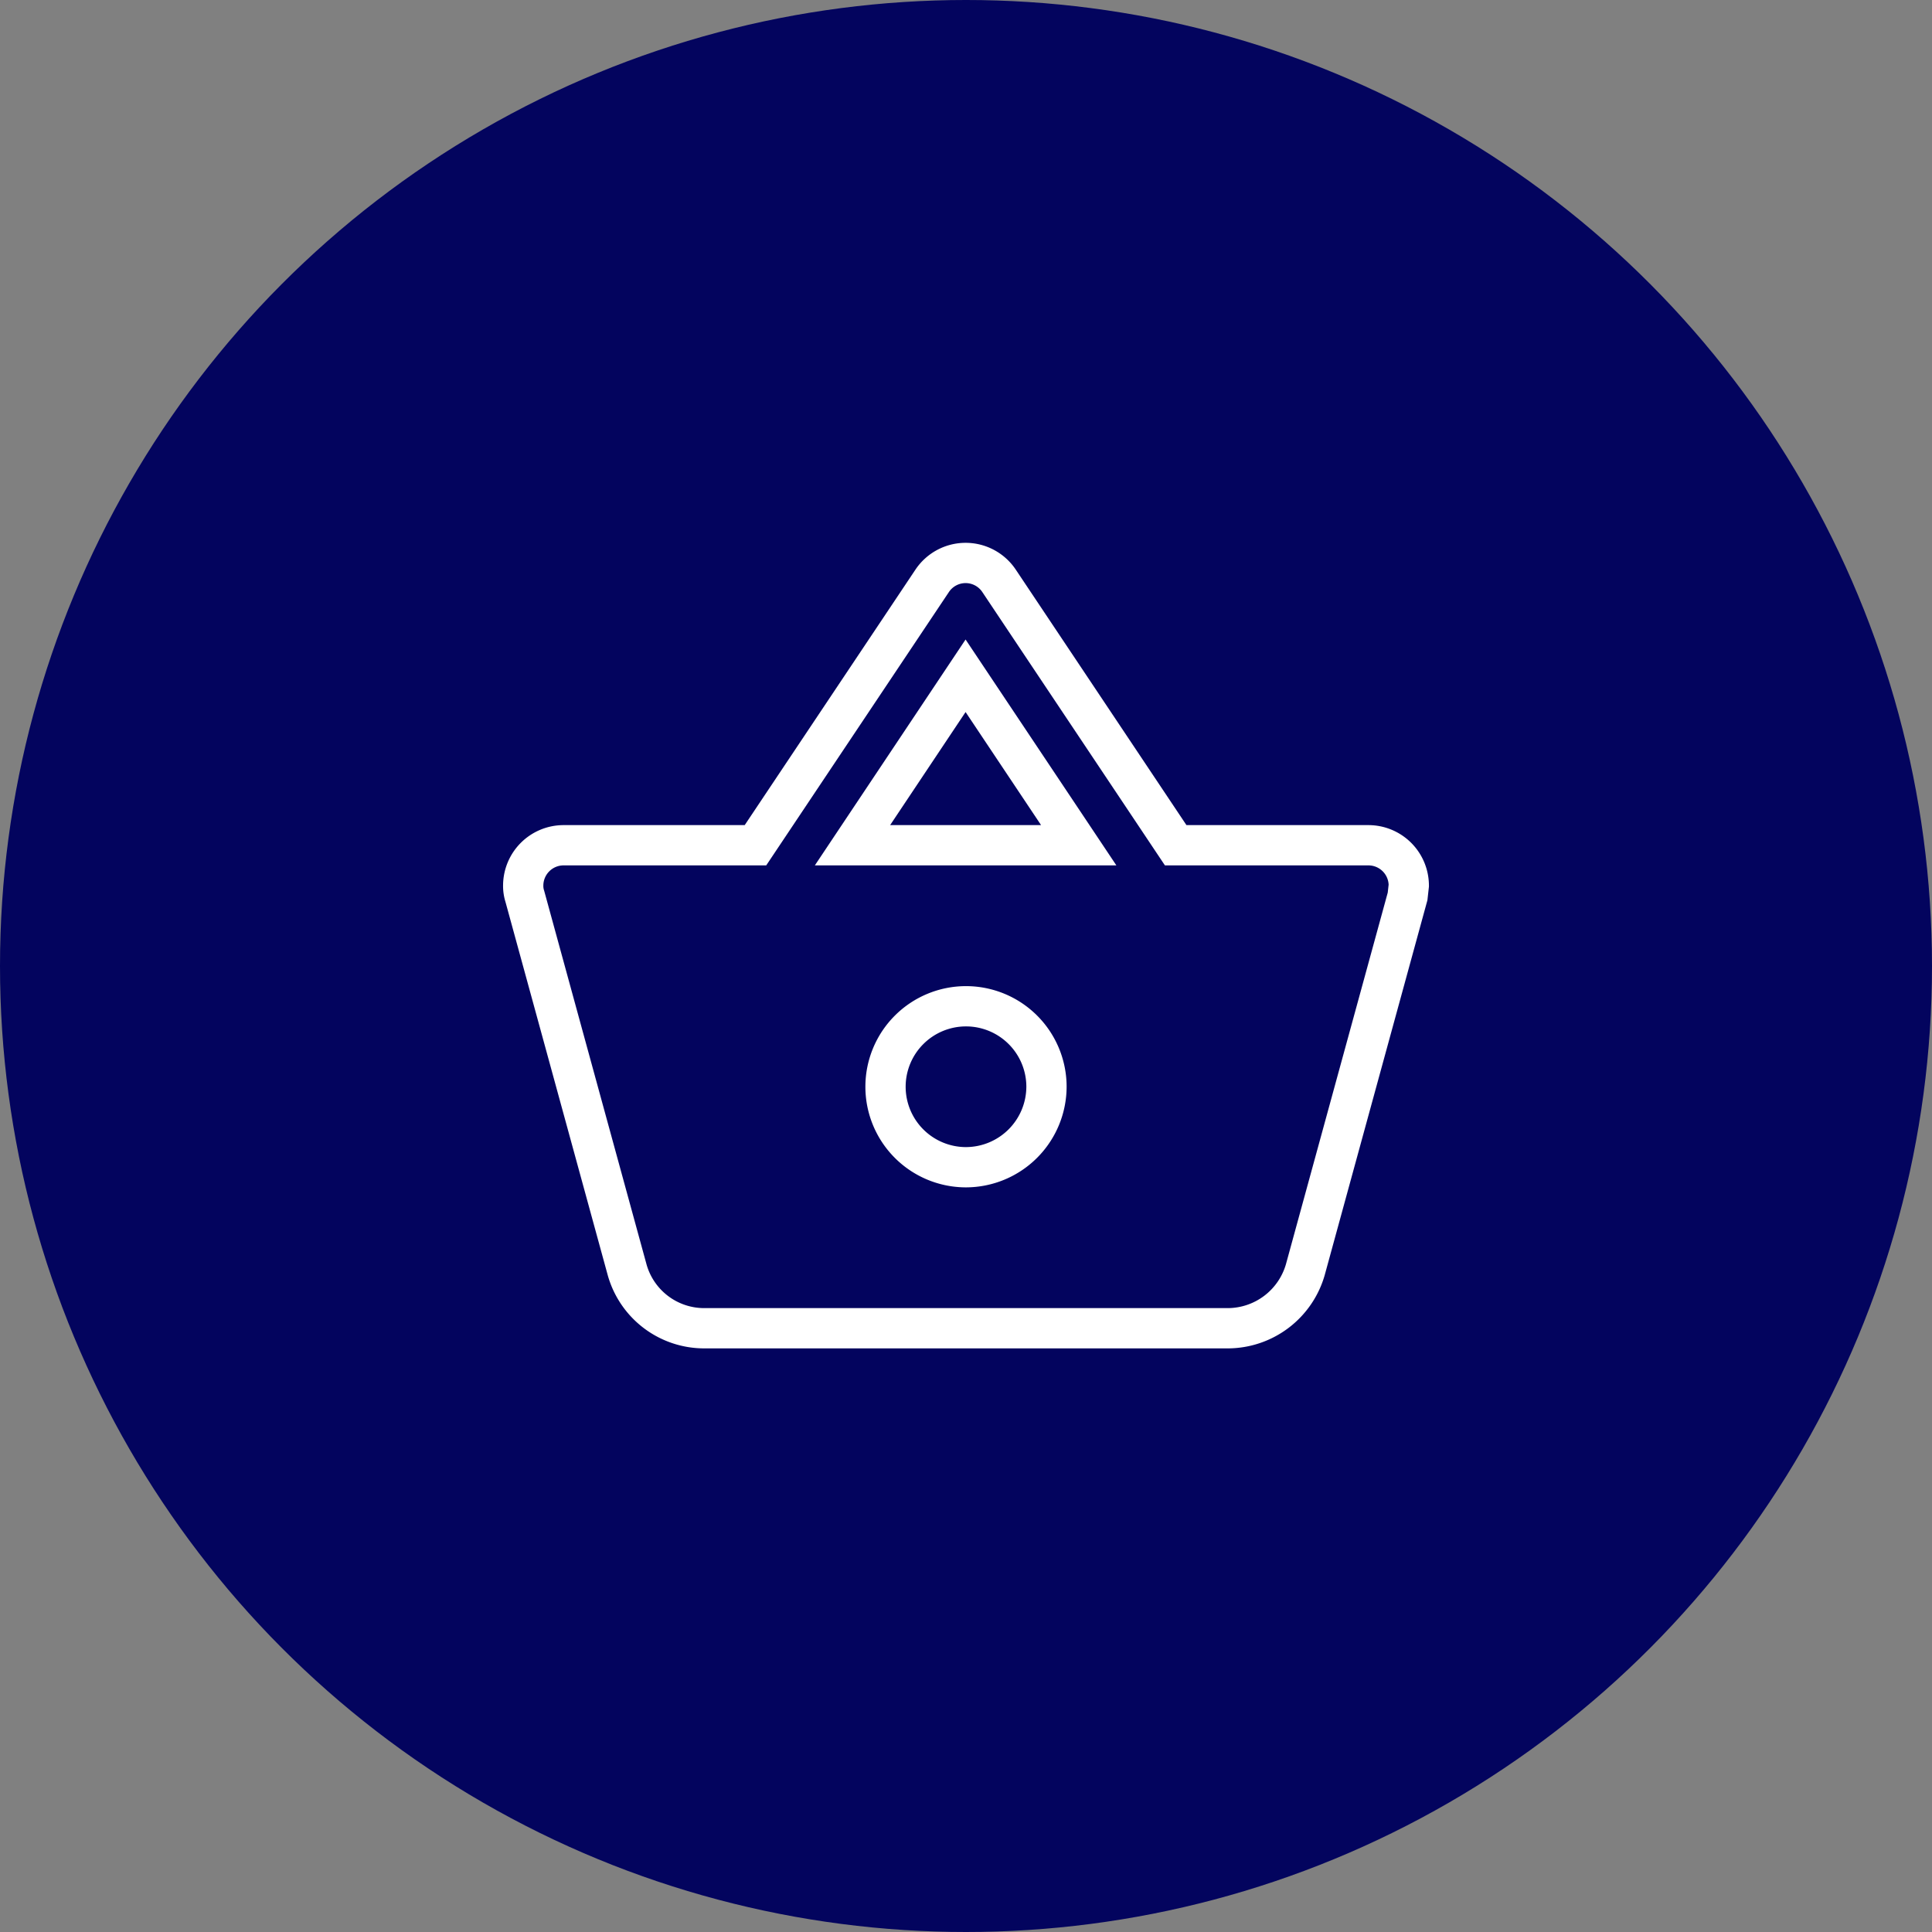 <svg xmlns="http://www.w3.org/2000/svg" xmlns:xlink="http://www.w3.org/1999/xlink" width="32" height="32" viewBox="0 0 32 32">
  <rect x="0" y="0" width="32" height="32" fill="#808080" stroke="none"/>
  <defs>
    <clipPath id="clip-path">
      <rect id="Rectangle_1851" data-name="Rectangle 1851" width="16" height="16" transform="translate(36 347)" fill="#fff" stroke="#fff" stroke-width="1"/>
    </clipPath>
  </defs>
  <g id="Group_10872" data-name="Group 10872" transform="translate(-28 -339)">
    <circle id="Ellipse_14" data-name="Ellipse 14" cx="16" cy="16" r="16" transform="translate(28 339)" fill="#03045e"/>
    <g id="Mask_Group_13" data-name="Mask Group 13" clip-path="url(#clip-path)">
      <g id="shopping-basket" transform="translate(36 347)">
        <path id="Path_6399" data-name="Path 6399" d="M0,0H16V16H0Z" fill="none"/>
        <path id="Path_6400" data-name="Path 6400" d="M14.667,6H11.473L8.547,1.62a.666.666,0,0,0-1.107,0L4.513,6H1.333a.669.669,0,0,0-.667.667.562.562,0,0,0,.027.18l1.693,6.18A1.326,1.326,0,0,0,3.667,14h8.667a1.34,1.34,0,0,0,1.287-.973l1.693-6.18.02-.18A.669.669,0,0,0,14.667,6ZM7.993,3.193,9.867,6H6.12ZM8,11.333A1.333,1.333,0,1,1,9.333,10,1.337,1.337,0,0,1,8,11.333Z" fill="none" stroke="#fff" stroke-width="0.667"/>
      </g>
    </g>
  </g>
</svg>
